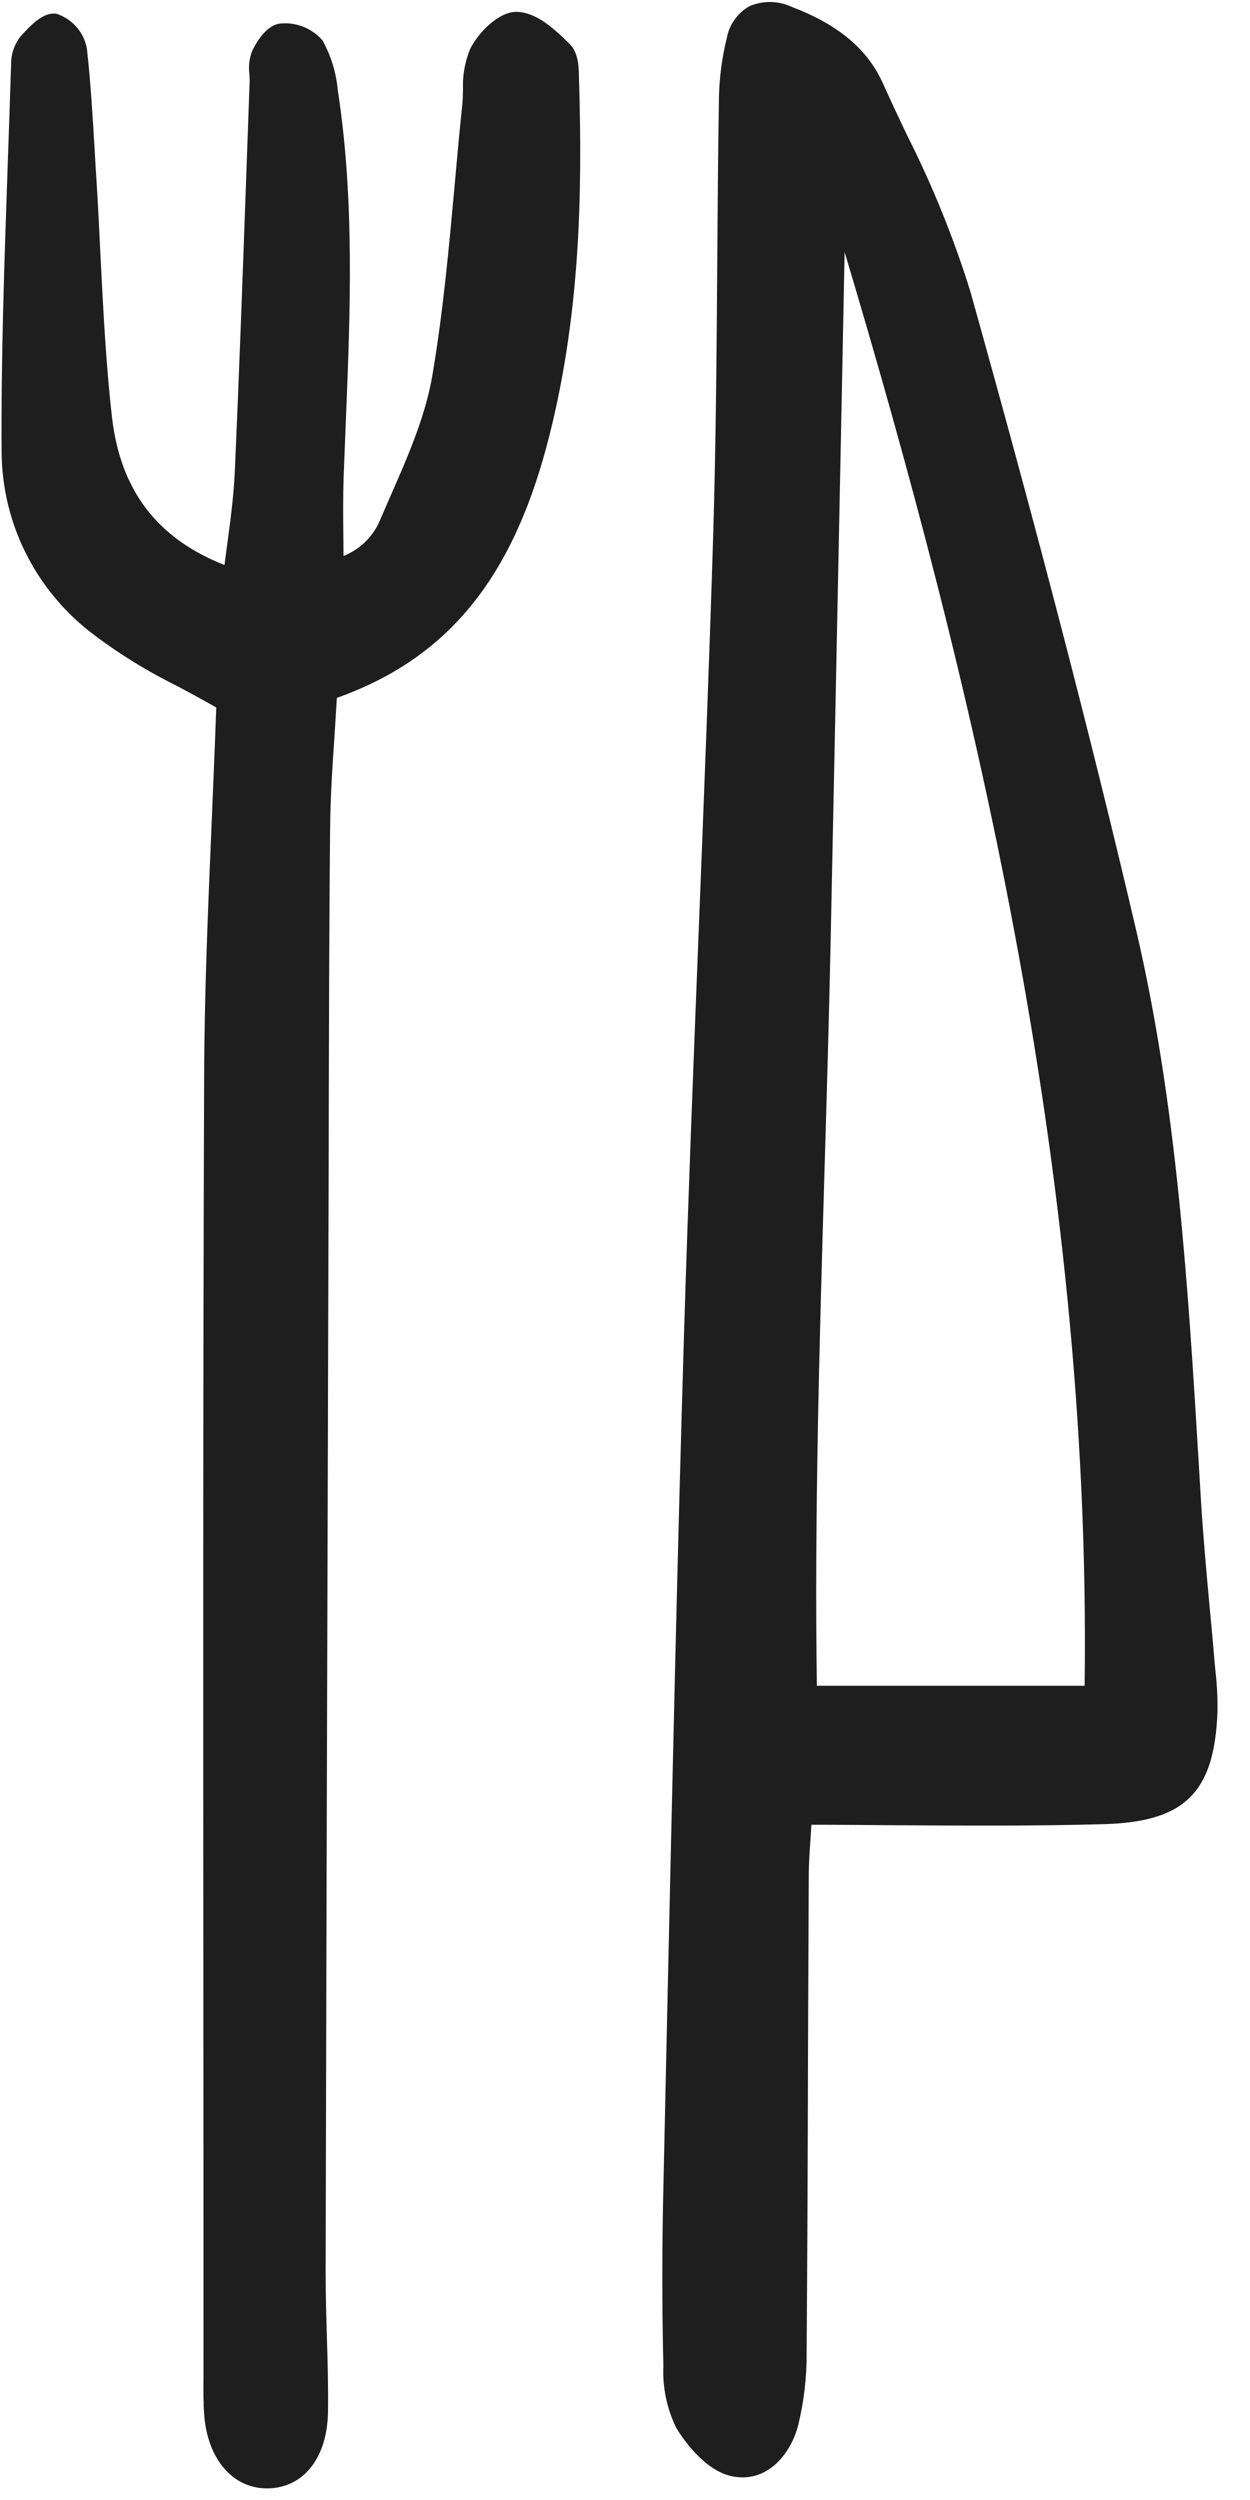 <svg width="10" height="20" viewBox="0 0 10 20" fill="none" xmlns="http://www.w3.org/2000/svg">
<g clip-path="url(#clip0_703_3716)">
<path d="M7.251 1.07C7.187 0.936 7.124 0.802 7.064 0.668C6.94 0.393 6.708 0.198 6.336 0.056C6.283 0.031 6.225 0.017 6.167 0.016C6.108 0.015 6.05 0.026 5.997 0.049C5.95 0.075 5.91 0.111 5.879 0.154C5.847 0.197 5.826 0.246 5.816 0.297C5.773 0.47 5.751 0.646 5.751 0.824C5.744 1.252 5.741 1.68 5.738 2.108C5.733 2.826 5.727 3.568 5.705 4.298C5.673 5.336 5.631 6.391 5.591 7.411C5.549 8.47 5.506 9.566 5.473 10.643C5.418 12.458 5.378 14.303 5.338 16.087L5.306 17.55C5.296 17.995 5.296 18.458 5.307 18.927C5.299 19.099 5.335 19.27 5.411 19.425C5.459 19.504 5.633 19.764 5.855 19.81C5.883 19.816 5.912 19.819 5.941 19.819C6.172 19.819 6.331 19.613 6.386 19.4C6.431 19.214 6.454 19.023 6.453 18.831C6.459 18.042 6.462 17.253 6.464 16.465C6.466 15.98 6.468 15.495 6.47 15.011C6.47 14.911 6.477 14.812 6.485 14.697C6.487 14.665 6.489 14.632 6.491 14.598C6.716 14.598 6.939 14.6 7.159 14.602C7.737 14.605 8.283 14.609 8.84 14.593C9.483 14.573 9.719 14.336 9.74 13.684C9.741 13.58 9.736 13.476 9.724 13.372L9.716 13.289C9.704 13.141 9.69 12.992 9.676 12.844C9.651 12.57 9.625 12.287 9.608 12.009L9.59 11.706C9.505 10.298 9.416 8.842 9.089 7.44C8.73 5.904 8.308 4.281 7.763 2.332C7.628 1.898 7.456 1.476 7.251 1.07ZM8.677 13.486H6.535C6.515 12.137 6.556 10.73 6.596 9.368C6.614 8.768 6.632 8.148 6.645 7.537C6.674 6.133 6.703 4.728 6.731 3.324L6.757 2.017C7.765 5.386 8.733 9.335 8.677 13.486H8.677Z" fill="#1E1E1E"/>
<path d="M0.896 3.338C0.847 2.911 0.826 2.473 0.804 2.049C0.795 1.853 0.785 1.657 0.773 1.46C0.767 1.378 0.763 1.295 0.758 1.212C0.742 0.942 0.726 0.662 0.695 0.387C0.683 0.324 0.655 0.265 0.613 0.217C0.571 0.168 0.516 0.132 0.455 0.111C0.348 0.091 0.246 0.202 0.164 0.291C0.116 0.353 0.089 0.429 0.089 0.507C0.08 0.784 0.071 1.061 0.061 1.338C0.035 2.092 0.007 2.87 0.013 3.637C0.018 3.91 0.083 4.178 0.205 4.423C0.327 4.668 0.502 4.883 0.718 5.053C0.936 5.221 1.17 5.366 1.417 5.488C1.519 5.543 1.624 5.599 1.73 5.66C1.72 5.951 1.707 6.245 1.695 6.539C1.666 7.221 1.635 7.926 1.633 8.625C1.624 11.13 1.625 13.678 1.627 16.14C1.628 17.071 1.628 18.001 1.628 18.931C1.628 18.962 1.628 18.994 1.628 19.025C1.627 19.123 1.626 19.224 1.634 19.324C1.662 19.675 1.863 19.907 2.135 19.907C2.14 19.907 2.145 19.907 2.151 19.907C2.434 19.898 2.62 19.656 2.624 19.292C2.627 19.092 2.621 18.889 2.615 18.693C2.61 18.523 2.605 18.348 2.605 18.175C2.61 15.969 2.616 13.762 2.623 11.556L2.628 9.803C2.629 9.518 2.63 9.233 2.63 8.947C2.632 8.187 2.633 7.4 2.641 6.627C2.643 6.376 2.66 6.12 2.677 5.873C2.683 5.776 2.689 5.679 2.695 5.583C3.563 5.274 4.081 4.654 4.37 3.581C4.647 2.549 4.658 1.526 4.633 0.661L4.632 0.63C4.631 0.539 4.628 0.425 4.561 0.356C4.439 0.234 4.297 0.103 4.142 0.095C3.994 0.086 3.825 0.262 3.761 0.392C3.719 0.495 3.699 0.605 3.704 0.716C3.703 0.758 3.702 0.801 3.698 0.842C3.675 1.056 3.656 1.27 3.637 1.484C3.591 1.986 3.544 2.505 3.458 3.008C3.402 3.334 3.261 3.656 3.124 3.968C3.097 4.029 3.071 4.091 3.044 4.152C3.018 4.219 2.978 4.279 2.927 4.33C2.876 4.381 2.815 4.421 2.748 4.448C2.748 4.4 2.747 4.353 2.747 4.307C2.745 4.137 2.744 3.977 2.749 3.818C2.755 3.667 2.761 3.515 2.767 3.364C2.802 2.498 2.838 1.602 2.702 0.719C2.689 0.58 2.648 0.445 2.58 0.323C2.539 0.276 2.487 0.239 2.429 0.215C2.371 0.192 2.307 0.182 2.245 0.188C2.117 0.2 2.032 0.376 2.016 0.411C1.994 0.47 1.987 0.532 1.995 0.593C1.997 0.614 1.998 0.635 1.997 0.655C1.987 0.934 1.977 1.212 1.967 1.491C1.94 2.242 1.912 3.02 1.878 3.783C1.869 3.968 1.845 4.152 1.819 4.346C1.811 4.404 1.803 4.461 1.796 4.52C1.258 4.309 0.963 3.922 0.896 3.338Z" fill="#1E1E1E"/>
</g>
<defs>
<clipPath id="clip0_703_3716">
<rect width="9.765" height="19.927" fill="white"/>
</clipPath>
</defs>
</svg>
